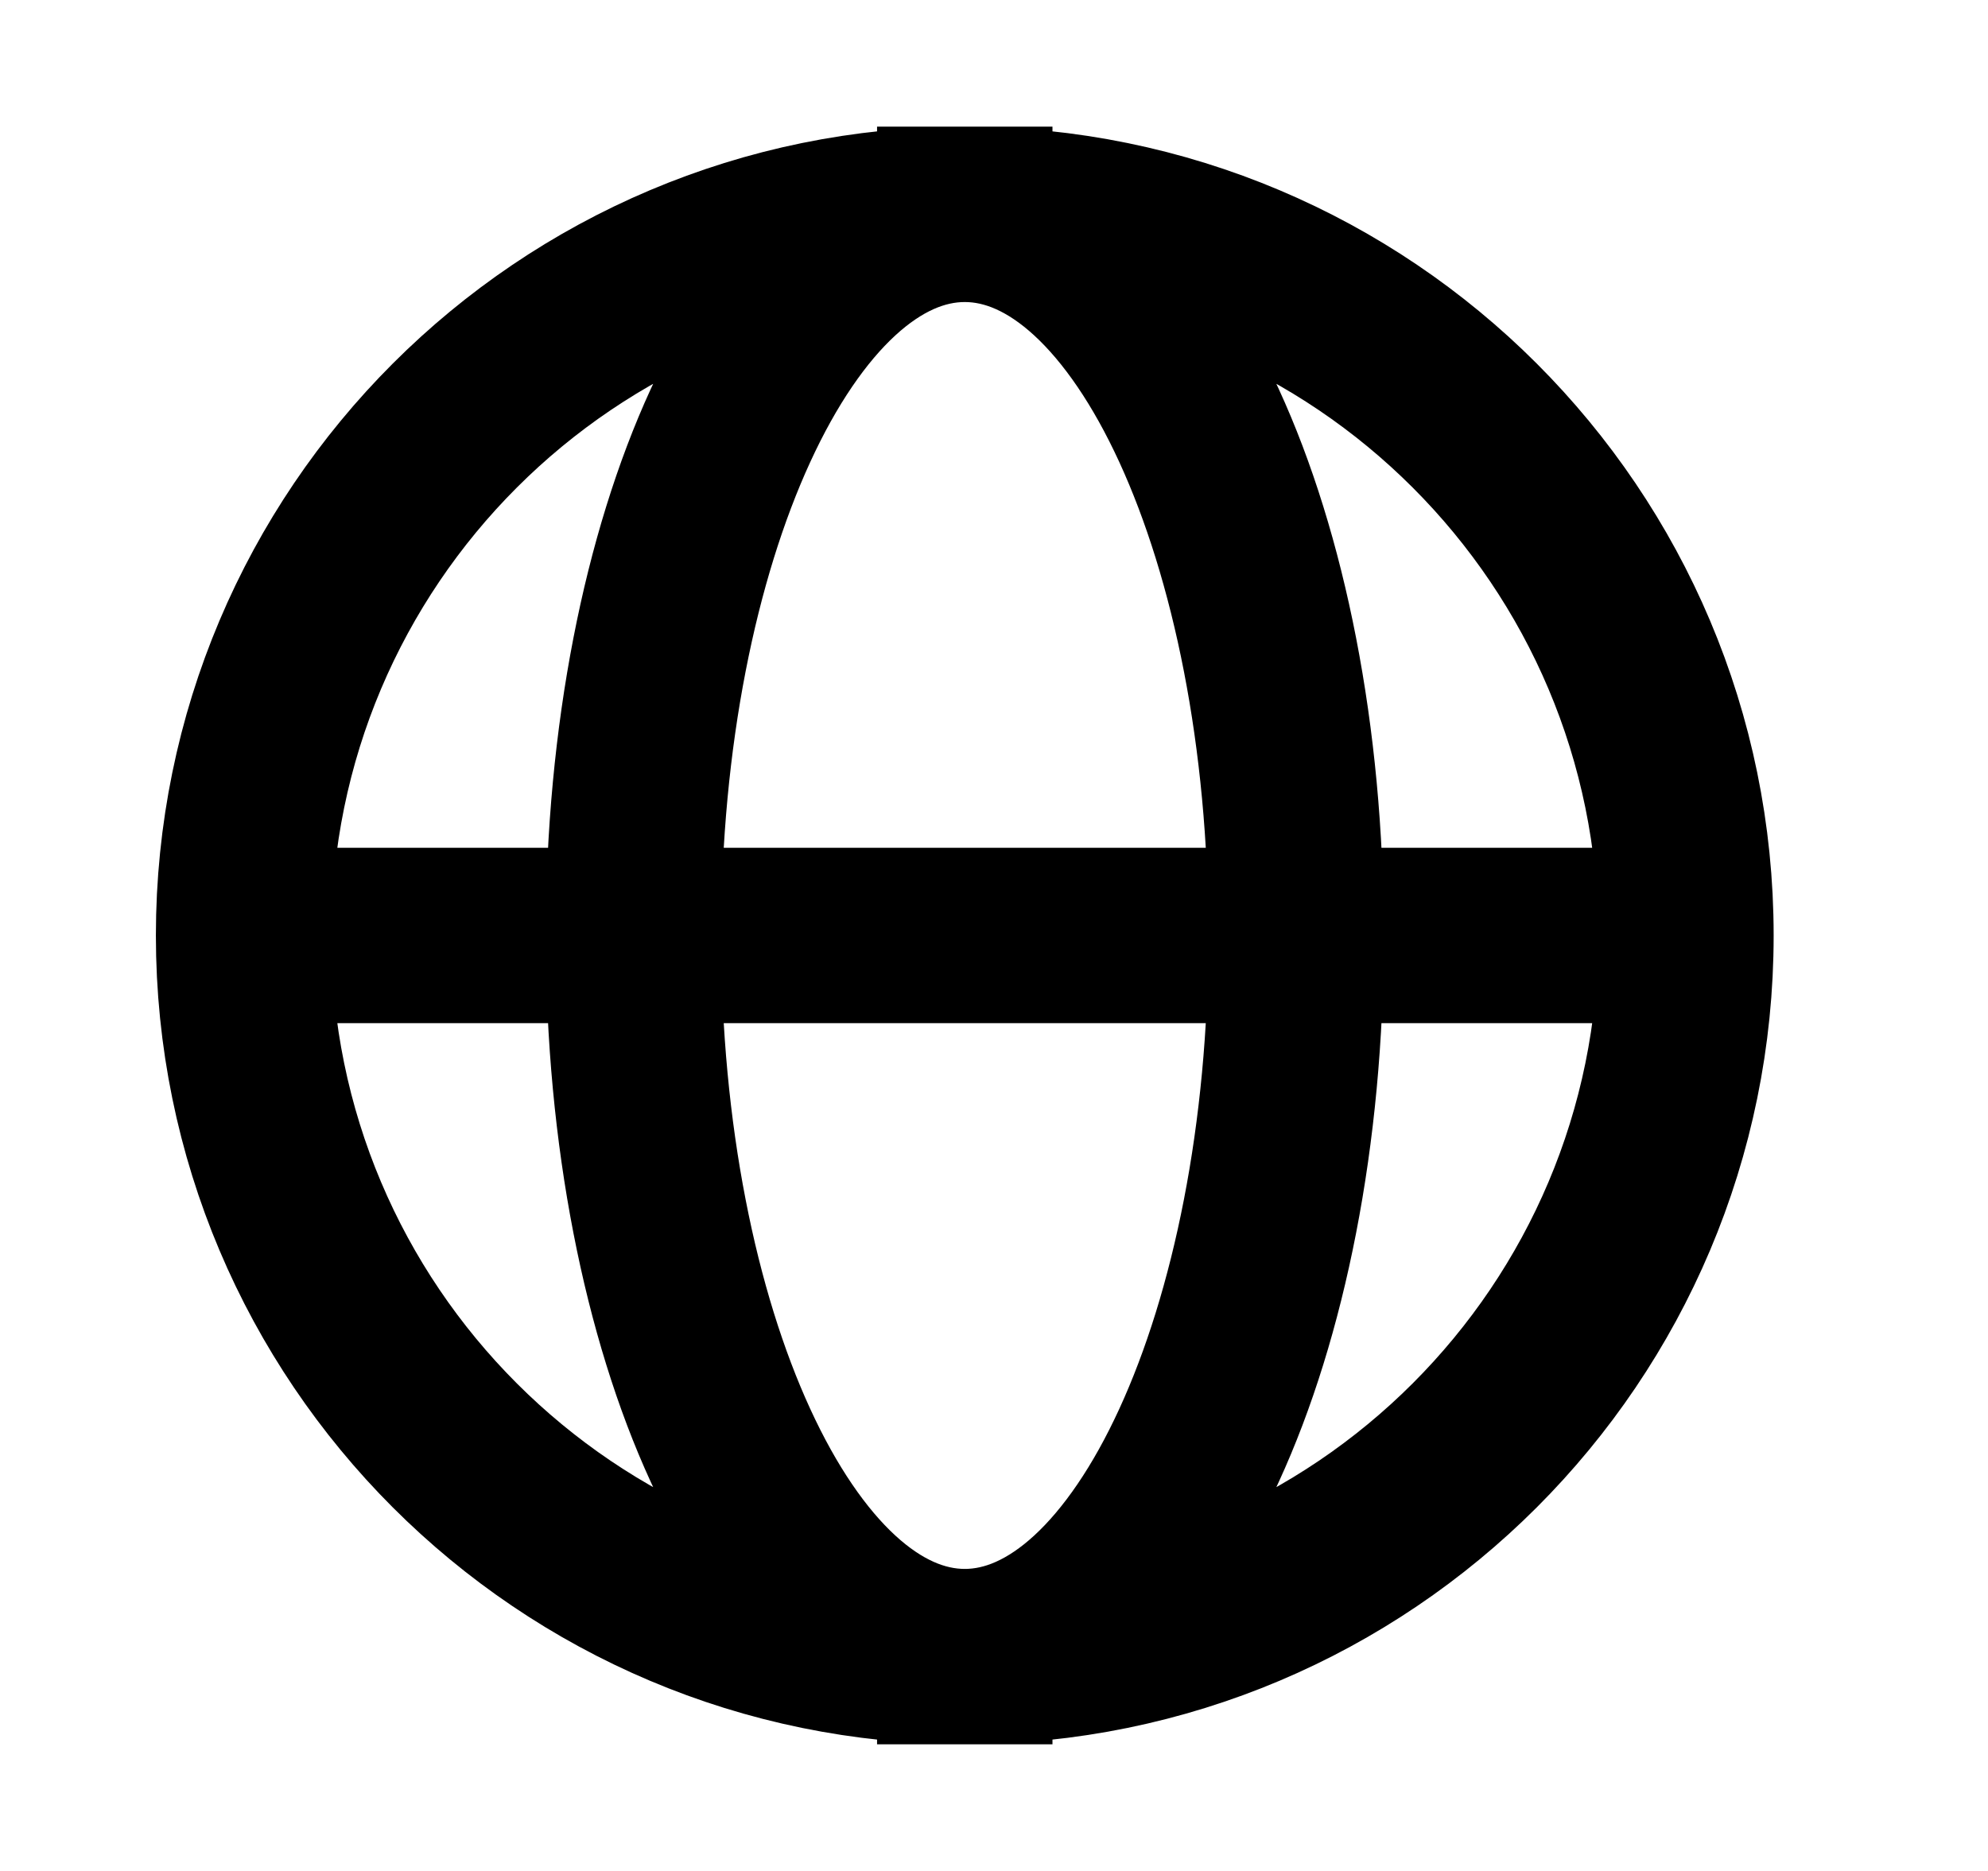 <svg width="17" height="16" viewBox="0 0 17 16" fill="none" xmlns="http://www.w3.org/2000/svg">
<path d="M8.25 14.167C11.656 14.167 14.417 11.406 14.417 8C14.417 4.594 11.656 1.833 8.25 1.833M8.25 14.167C4.844 14.167 2.083 11.406 2.083 8C2.083 4.594 4.844 1.833 8.25 1.833M8.25 14.167C6.685 14.167 5.417 11.406 5.417 8C5.417 4.594 6.685 1.833 8.25 1.833M8.25 14.167C9.815 14.167 11.083 11.406 11.083 8C11.083 4.594 9.815 1.833 8.25 1.833M14.25 8H2.25" stroke="black" stroke-width="1.5" stroke-linecap="square"/>
</svg>
